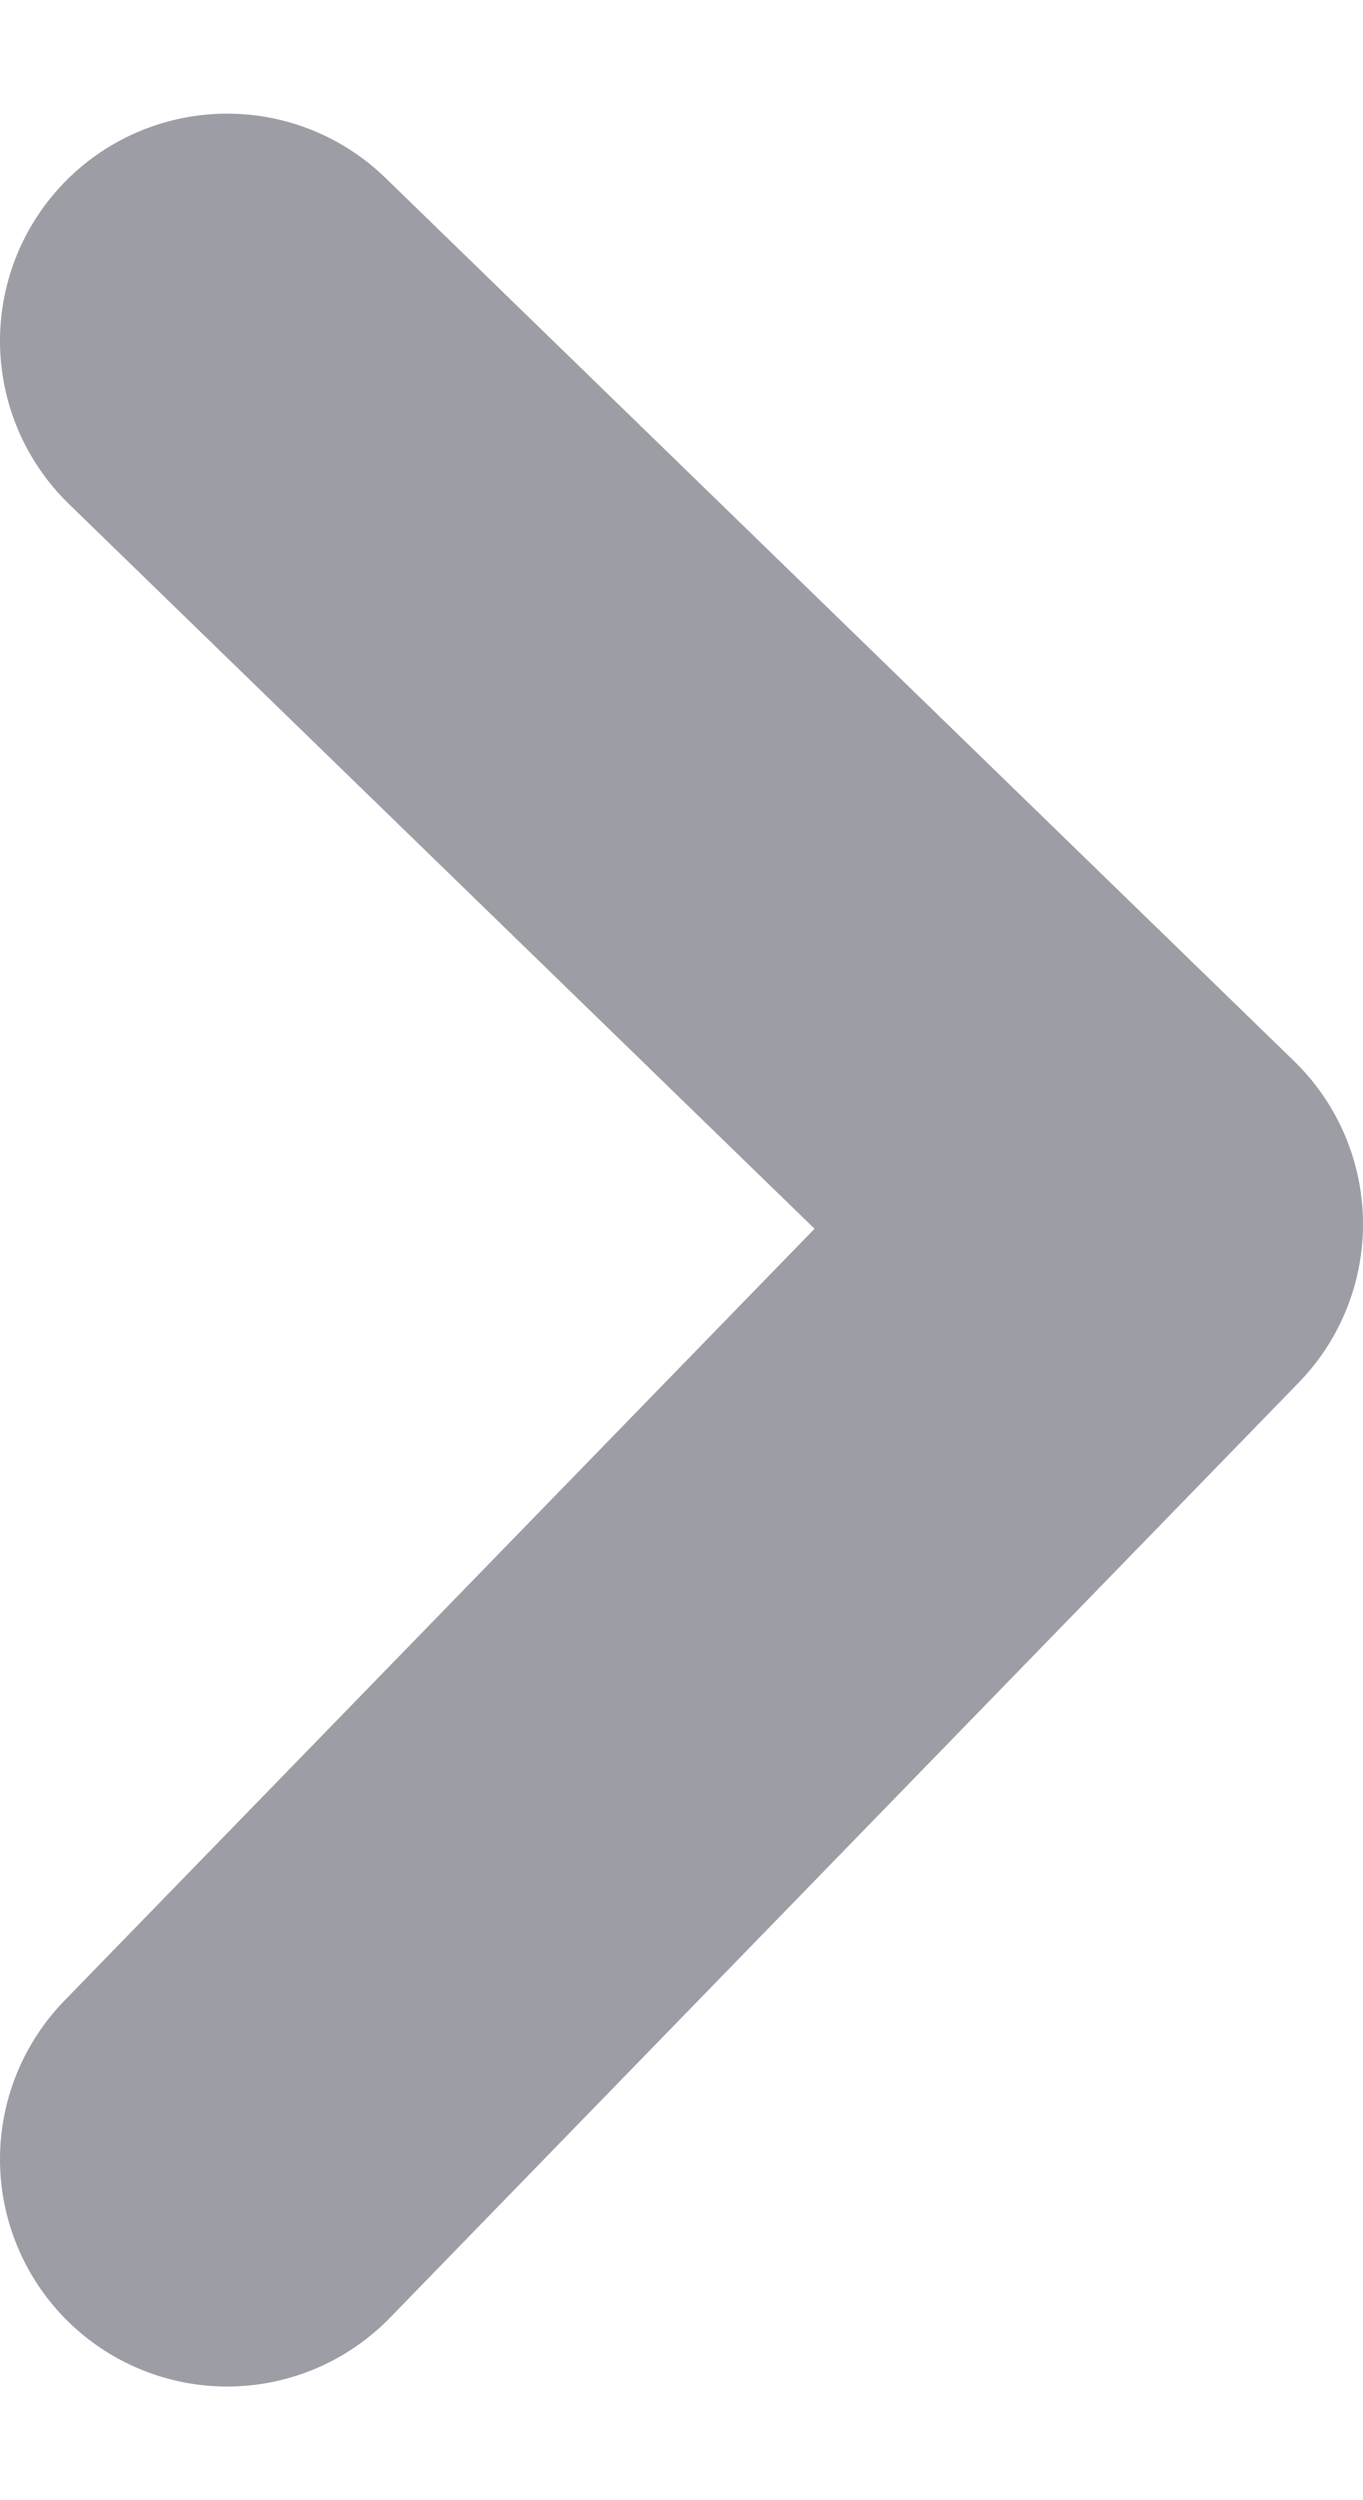 <svg width="6" height="11" fill="none" xmlns="http://www.w3.org/2000/svg">
    <path d="m1 1.5 4 3.886L1 9.5" stroke="#9D9DA6" stroke-width="2" stroke-linecap="round" stroke-linejoin="round"/>
</svg>
